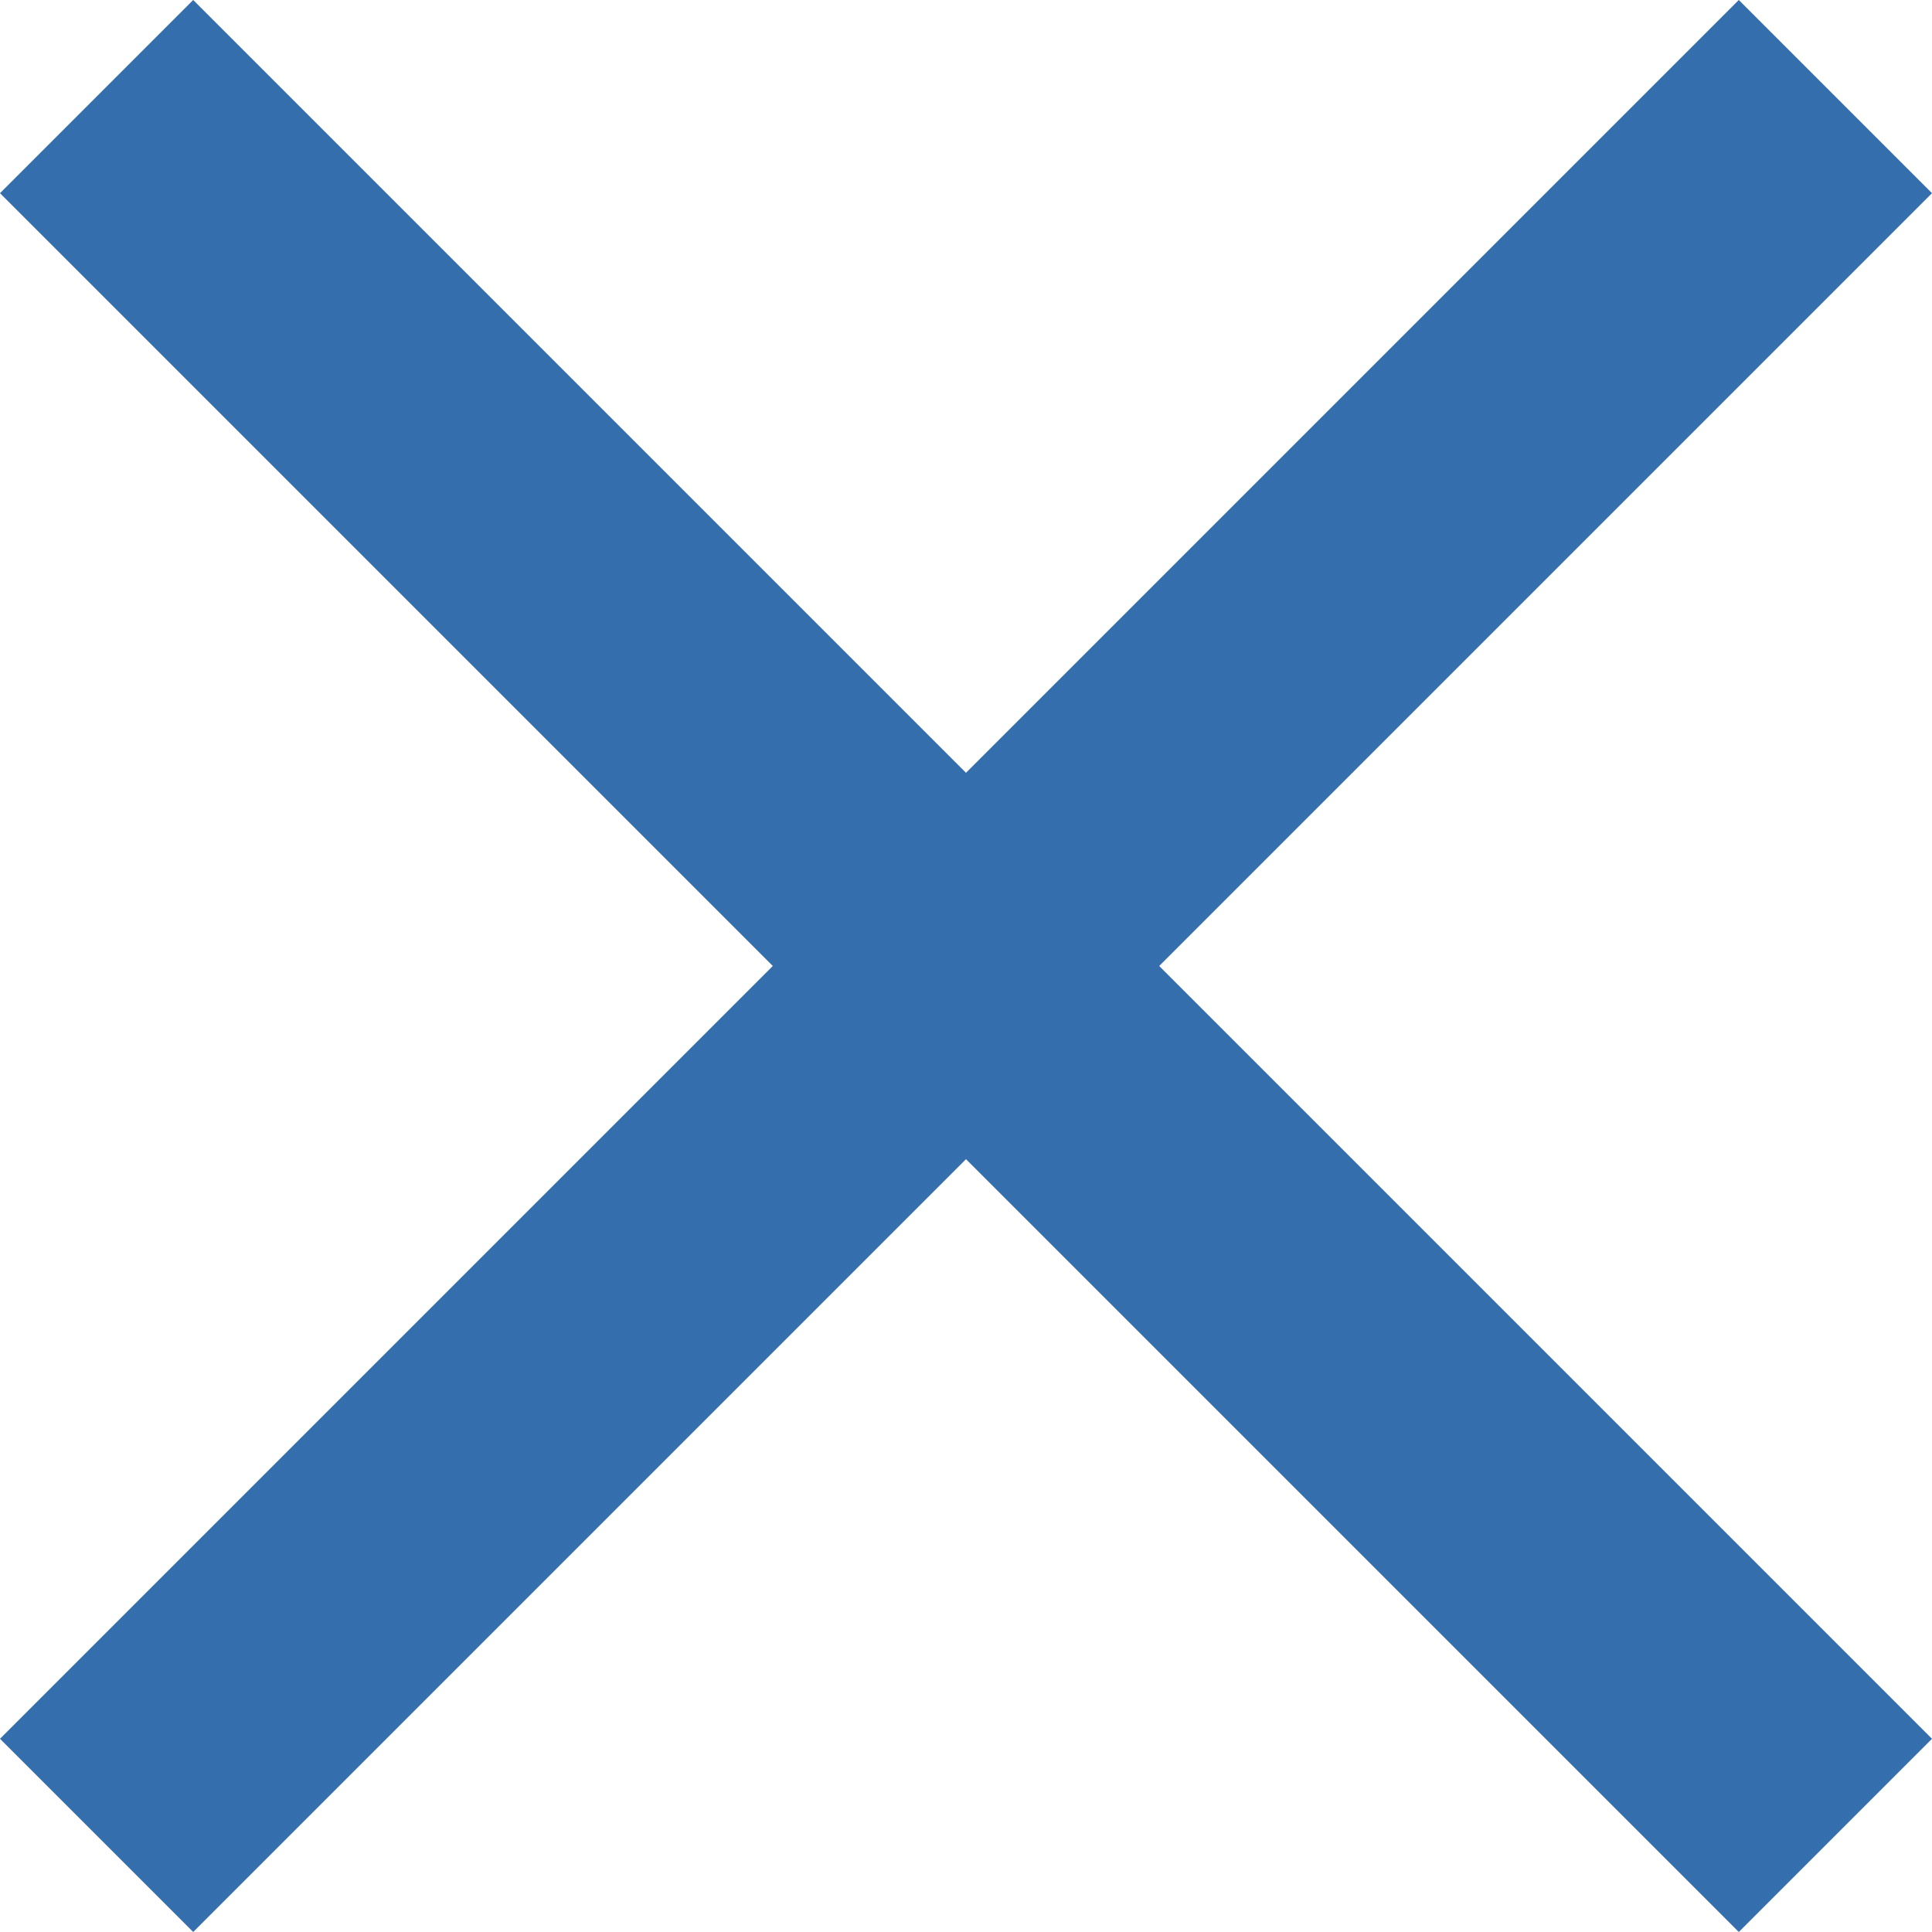 <svg version="1.1" id="Capa_1" xmlns="http://www.w3.org/2000/svg" x="0" y="0" width="357" height="357" xml:space="preserve"><path fill="#356EAD" d="M357 35.7L321.3 0 178.5 142.8 35.7 0 0 35.7l142.8 142.8L0 321.3 35.7 357l142.8-142.8L321.3 357l35.7-35.7-142.8-142.8z" id="close"/></svg>